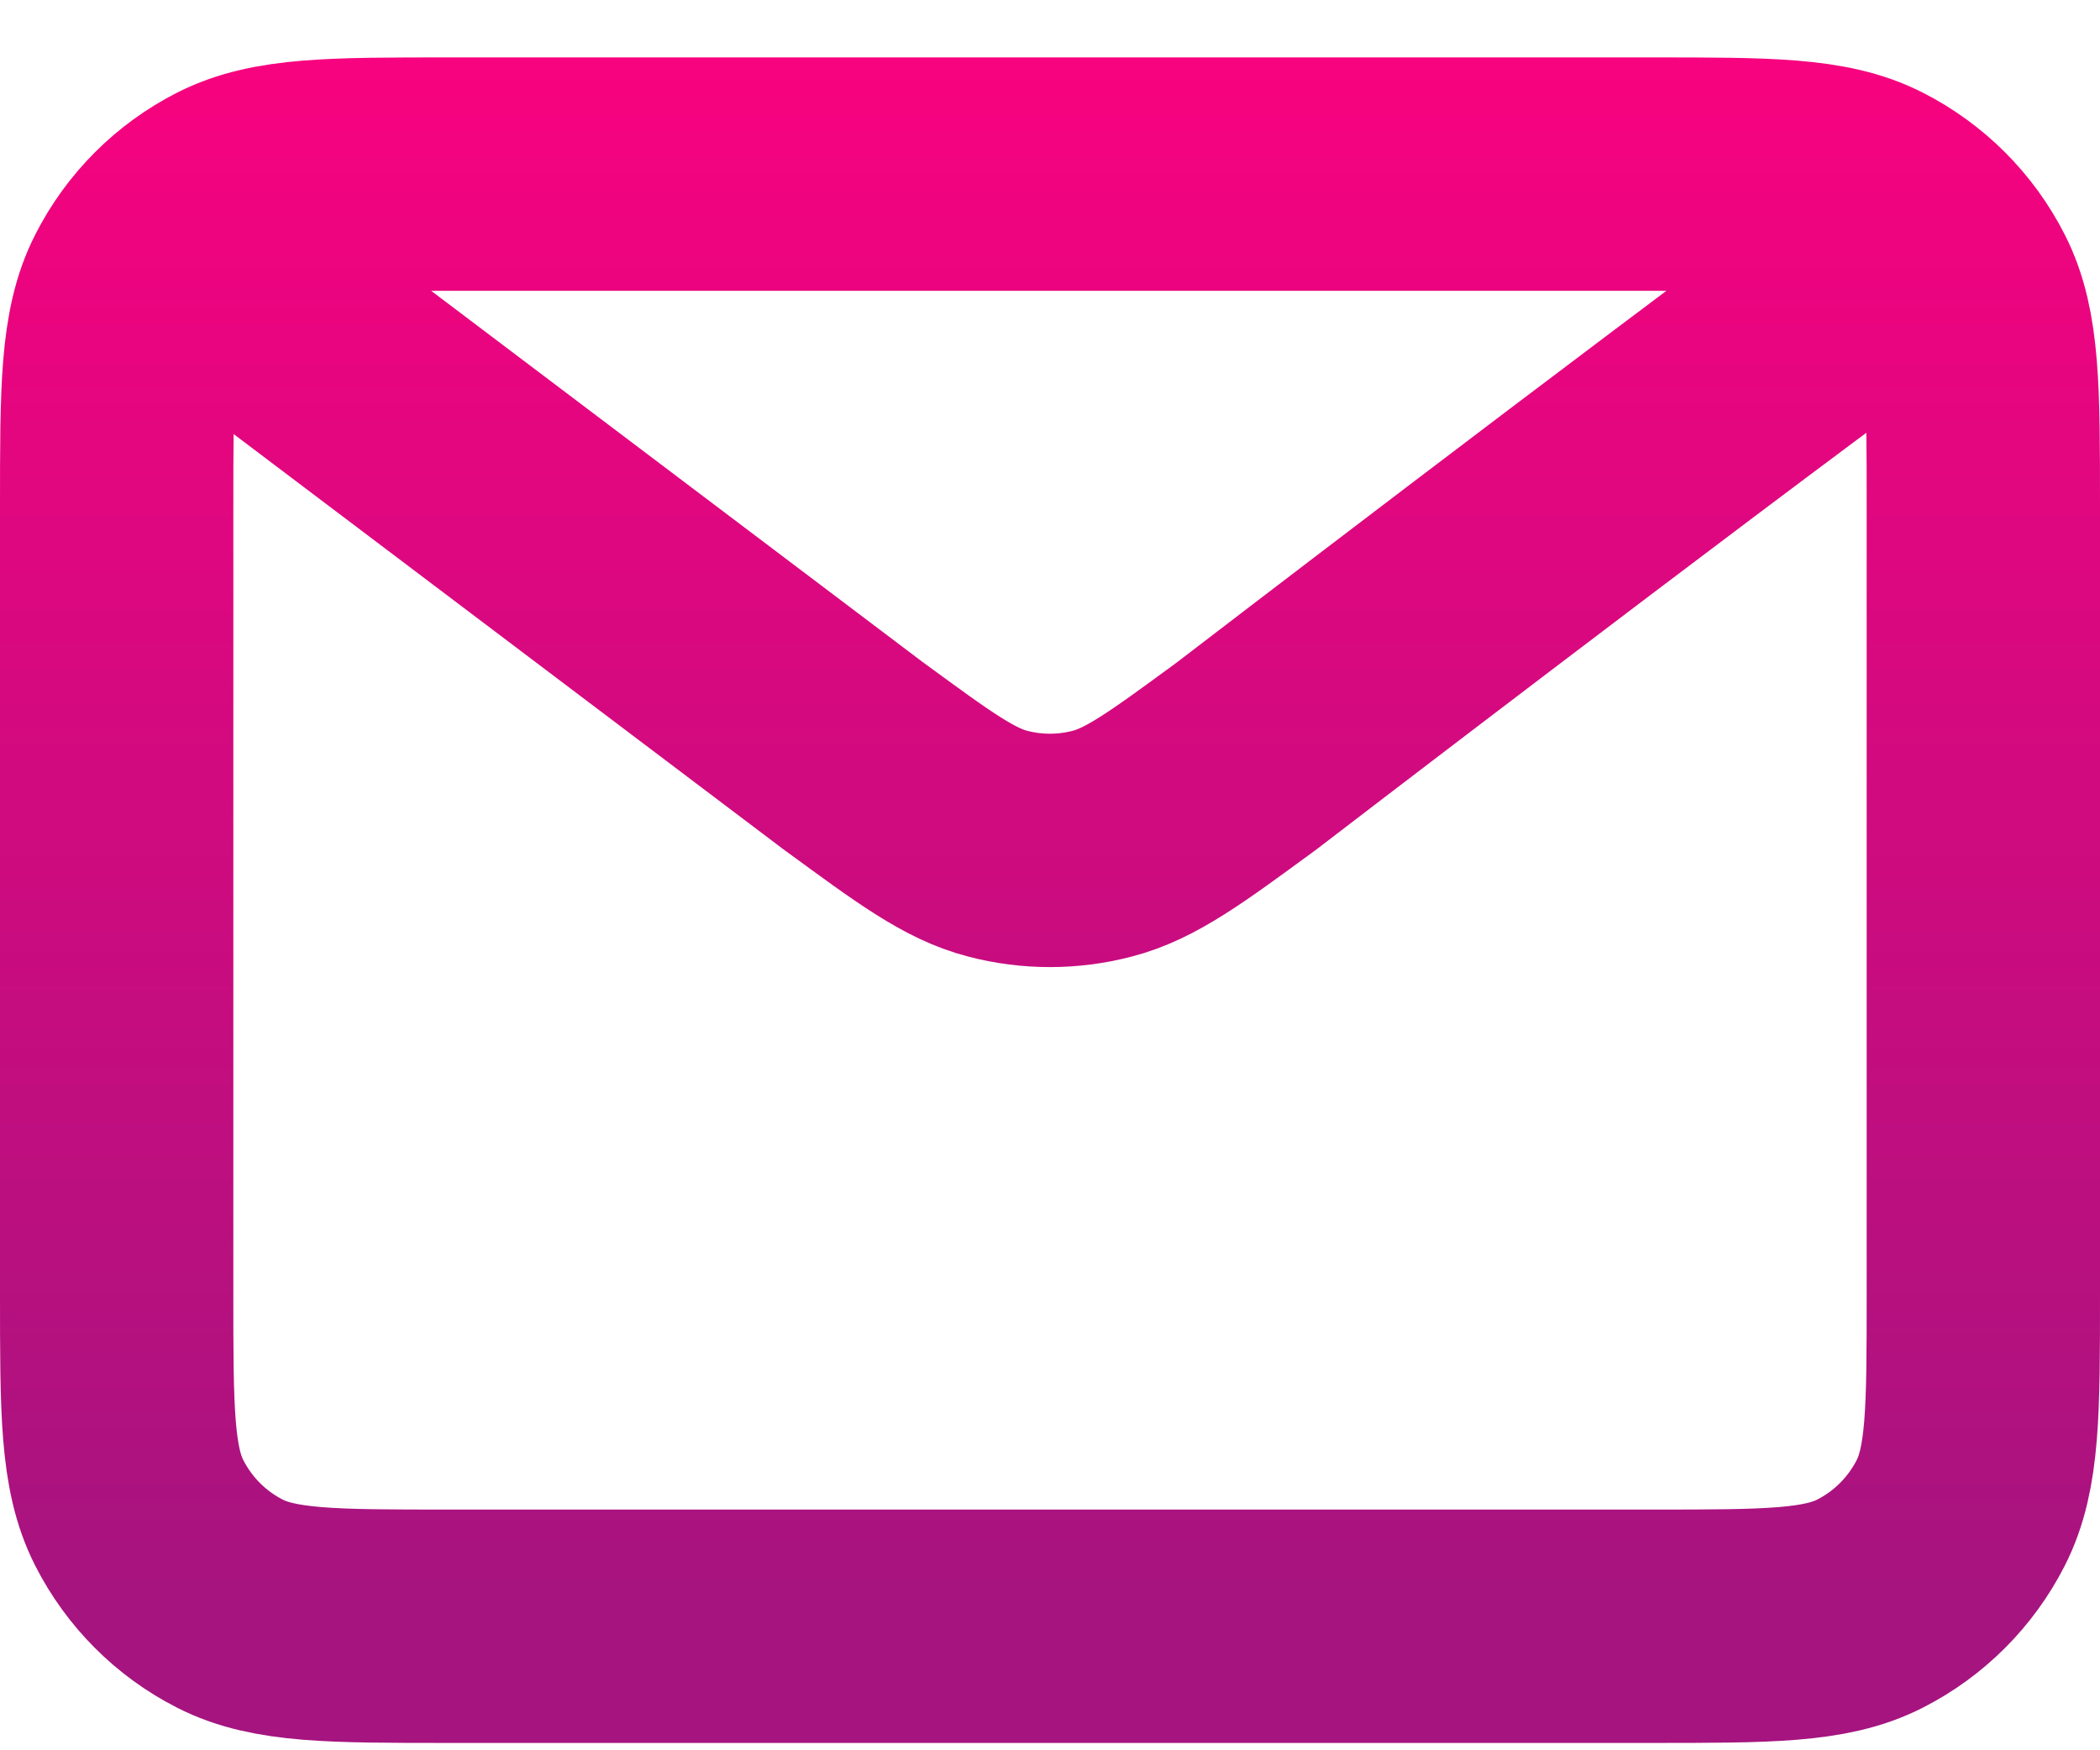 <svg width="18" height="15" viewBox="0 0 18 15" fill="none" xmlns="http://www.w3.org/2000/svg">
<path d="M1.889 2.381L7.318 6.481L7.32 6.482C7.923 6.924 8.224 7.146 8.554 7.231C8.846 7.307 9.153 7.307 9.445 7.231C9.776 7.146 10.078 6.924 10.682 6.481C10.682 6.481 14.165 3.809 16.111 2.381M1 11.092V4.337C1 3.341 1 2.843 1.194 2.463C1.364 2.128 1.636 1.856 1.97 1.686C2.351 1.492 2.849 1.492 3.845 1.492H14.156C15.151 1.492 15.649 1.492 16.029 1.686C16.363 1.856 16.636 2.128 16.806 2.463C17 2.843 17 3.34 17 4.334V11.095C17 12.089 17 12.586 16.806 12.966C16.636 13.3 16.363 13.573 16.029 13.743C15.649 13.937 15.152 13.937 14.158 13.937H3.842C2.848 13.937 2.35 13.937 1.97 13.743C1.636 13.573 1.364 13.3 1.194 12.966C1 12.586 1 12.088 1 11.092Z" stroke="url(#paint0_linear_1_31680)" stroke-width="2" stroke-linecap="round" stroke-linejoin="round"/>
<defs>
<linearGradient id="paint0_linear_1_31680" x1="9" y1="-0.712" x2="9" y2="13.937" gradientUnits="userSpaceOnUse">
<stop stop-color="#FF007F"/>
<stop offset="1" stop-color="#A5147F"/>
</linearGradient>
</defs>
</svg>
